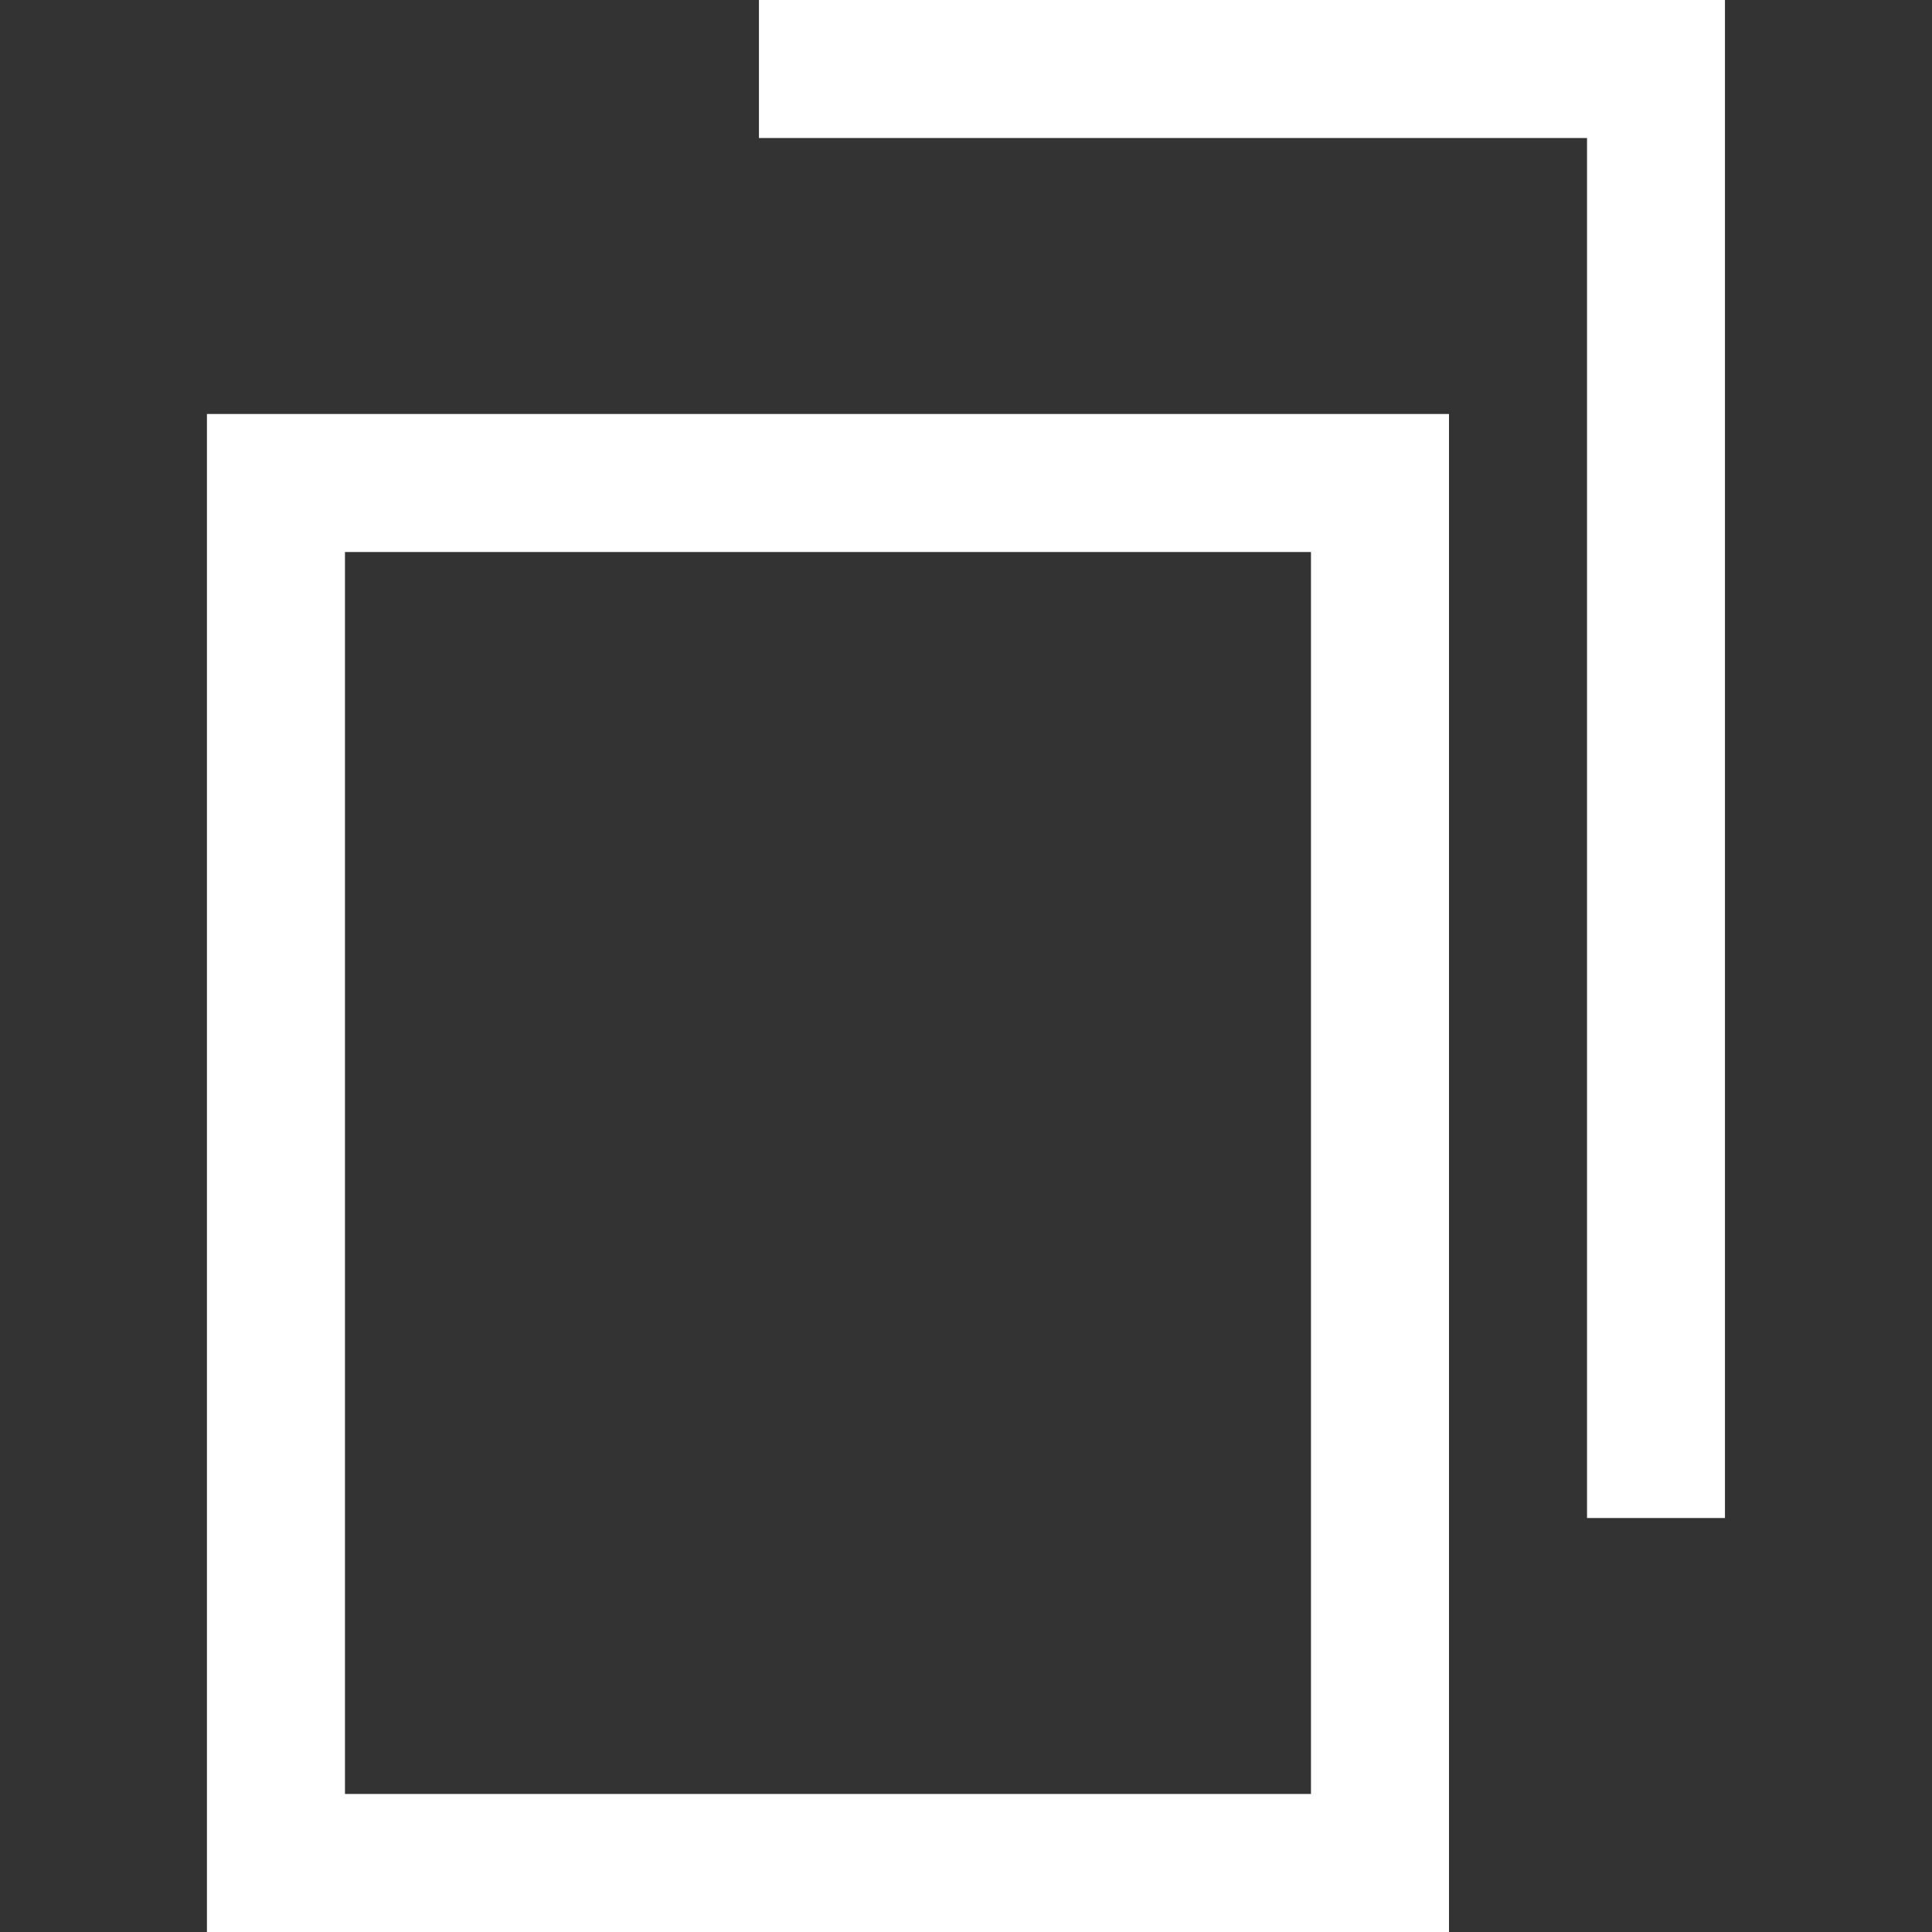 <svg width="18" height="18" viewBox="0 0 18 18" fill="none" xmlns="http://www.w3.org/2000/svg">
<rect x="0" y="0" width="18" height="18" fill="#333333" stroke="none"/>
<path d="M13.5 18H1.928V3.857H13.5V18ZM3.214 16.714H12.214V5.143H3.214V16.714ZM16.071 14.143H14.786V1.286H7.071V0H16.071V14.143Z" fill="white"/>
</svg>
